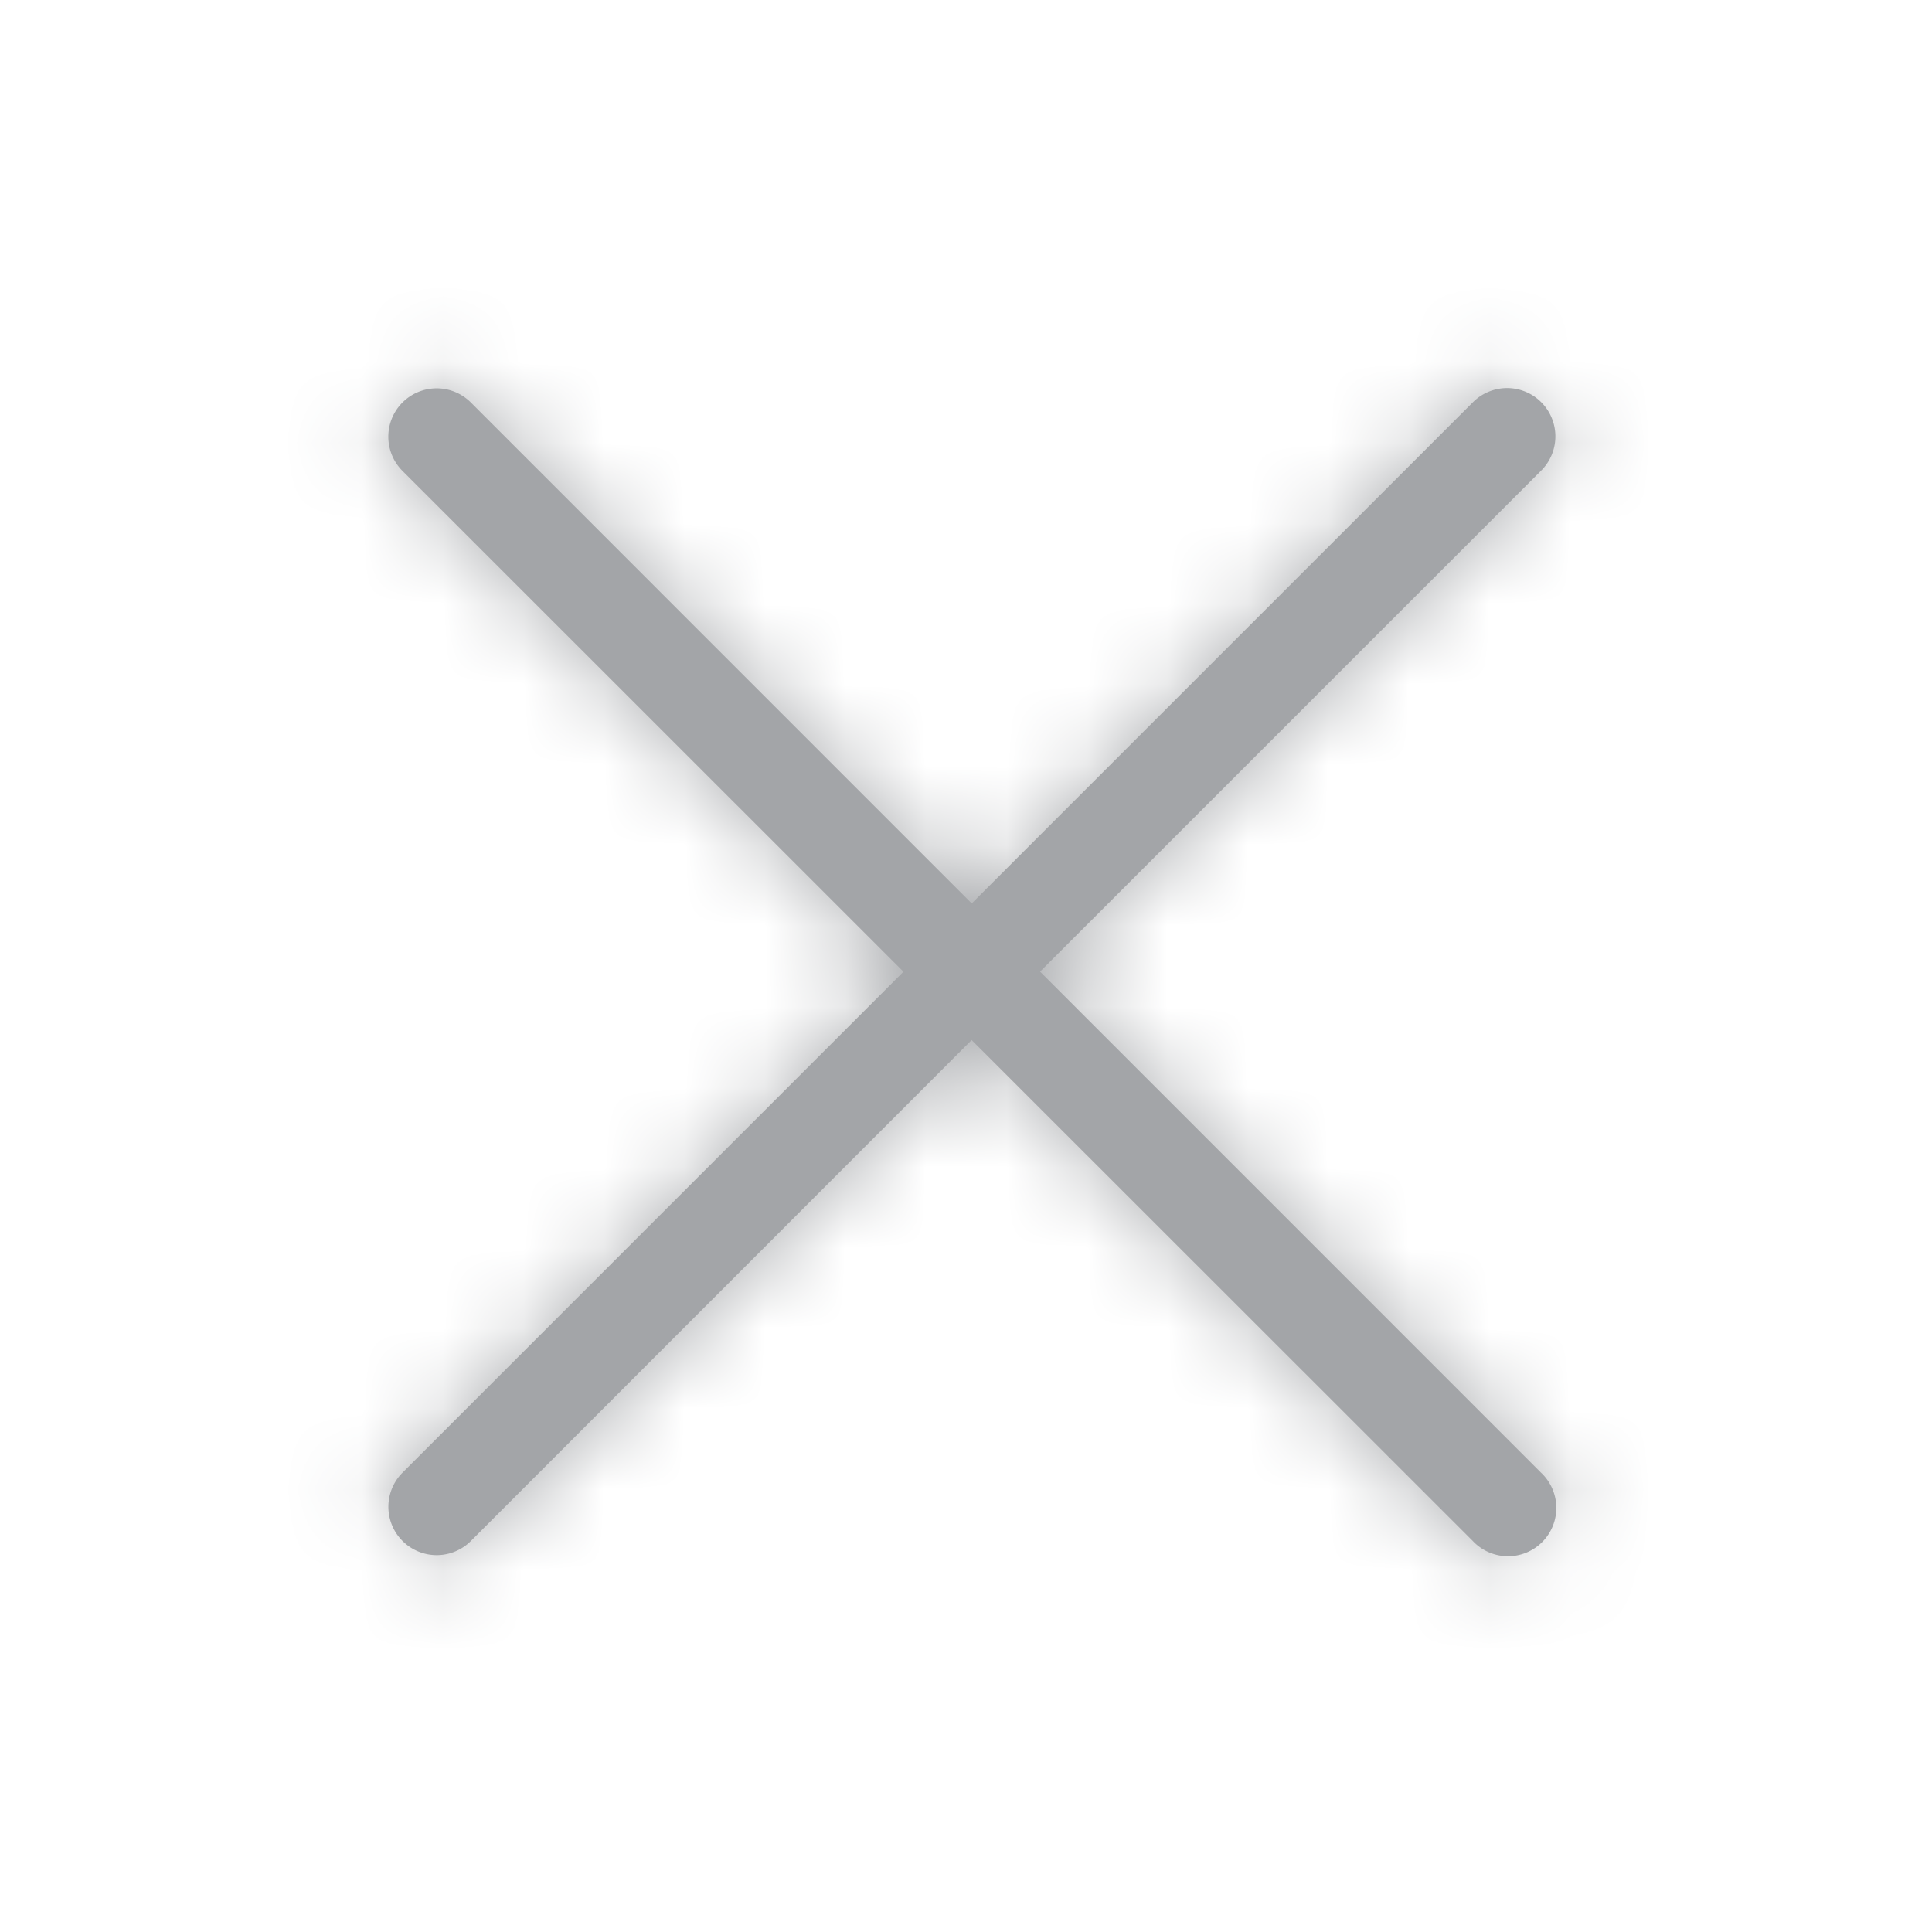<svg xmlns="http://www.w3.org/2000/svg" xmlns:xlink="http://www.w3.org/1999/xlink" width="24" height="24" viewBox="0 0 24 24"><defs><path id="a" d="M12.071 11.223L18.294 5a.6.6 0 1 1 .848.849L12.92 12.07l6.222 6.223a.6.6 0 1 1-.848.848L12.07 12.92 5.85 19.142A.6.6 0 1 1 5 18.294l6.223-6.223L5 5.85A.6.6 0 1 1 5.849 5l6.222 6.223z"/></defs><g fill="none" fill-rule="evenodd"><mask id="b" fill="#fff"><use xlink:href="#a"/></mask><use fill="#a3a5a8" fill-rule="nonzero" xlink:href="#a"/><g fill="#a3a5a8" mask="url(#b)"><path d="M0 0h24v24H0z"/></g></g></svg>